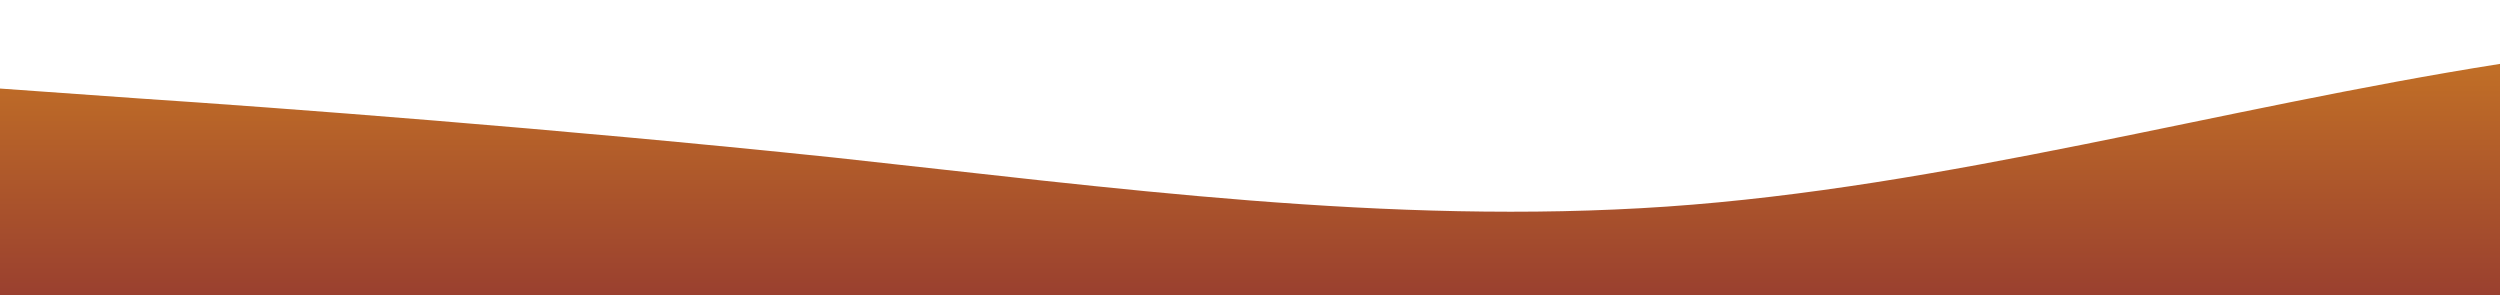 <?xml version="1.0" standalone="no"?>
<svg xmlns:xlink="http://www.w3.org/1999/xlink" id="wave" style="transform:rotate(0deg); transition: 0.3s" viewBox="0 0 1440 170" version="1.1" xmlns="http://www.w3.org/2000/svg"><defs><linearGradient id="sw-gradient-0" x1="0" x2="0" y1="1" y2="0"><stop stop-color="rgba(154, 64, 47, 1)" offset="0%"/><stop stop-color="rgba(204, 124, 36, 1)" offset="100%"/></linearGradient></defs><path style="transform:translate(0, 0px); opacity:1" fill="url(#sw-gradient-0)" d="M0,51L80,56.7C160,62,320,74,480,90.7C640,108,800,130,960,119C1120,108,1280,62,1440,36.8C1600,11,1760,6,1920,8.5C2080,11,2240,23,2400,25.5C2560,28,2720,23,2880,31.2C3040,40,3200,62,3360,62.3C3520,62,3680,40,3840,42.5C4000,45,4160,74,4320,79.3C4480,85,4640,68,4800,70.8C4960,74,5120,96,5280,90.7C5440,85,5600,51,5760,31.2C5920,11,6080,6,6240,11.3C6400,17,6560,34,6720,51C6880,68,7040,85,7200,102C7360,119,7520,136,7680,121.8C7840,108,8000,62,8160,62.3C8320,62,8480,108,8640,107.7C8800,108,8960,62,9120,51C9280,40,9440,62,9600,73.7C9760,85,9920,85,10080,90.7C10240,96,10400,108,10560,107.7C10720,108,10880,96,11040,76.5C11200,57,11360,28,11440,14.2L11520,0L11520,170L11440,170C11360,170,11200,170,11040,170C10880,170,10720,170,10560,170C10400,170,10240,170,10080,170C9920,170,9760,170,9600,170C9440,170,9280,170,9120,170C8960,170,8800,170,8640,170C8480,170,8320,170,8160,170C8000,170,7840,170,7680,170C7520,170,7360,170,7200,170C7040,170,6880,170,6720,170C6560,170,6400,170,6240,170C6080,170,5920,170,5760,170C5600,170,5440,170,5280,170C5120,170,4960,170,4800,170C4640,170,4480,170,4320,170C4160,170,4000,170,3840,170C3680,170,3520,170,3360,170C3200,170,3040,170,2880,170C2720,170,2560,170,2400,170C2240,170,2080,170,1920,170C1760,170,1600,170,1440,170C1280,170,1120,170,960,170C800,170,640,170,480,170C320,170,160,170,80,170L0,170Z"/></svg>